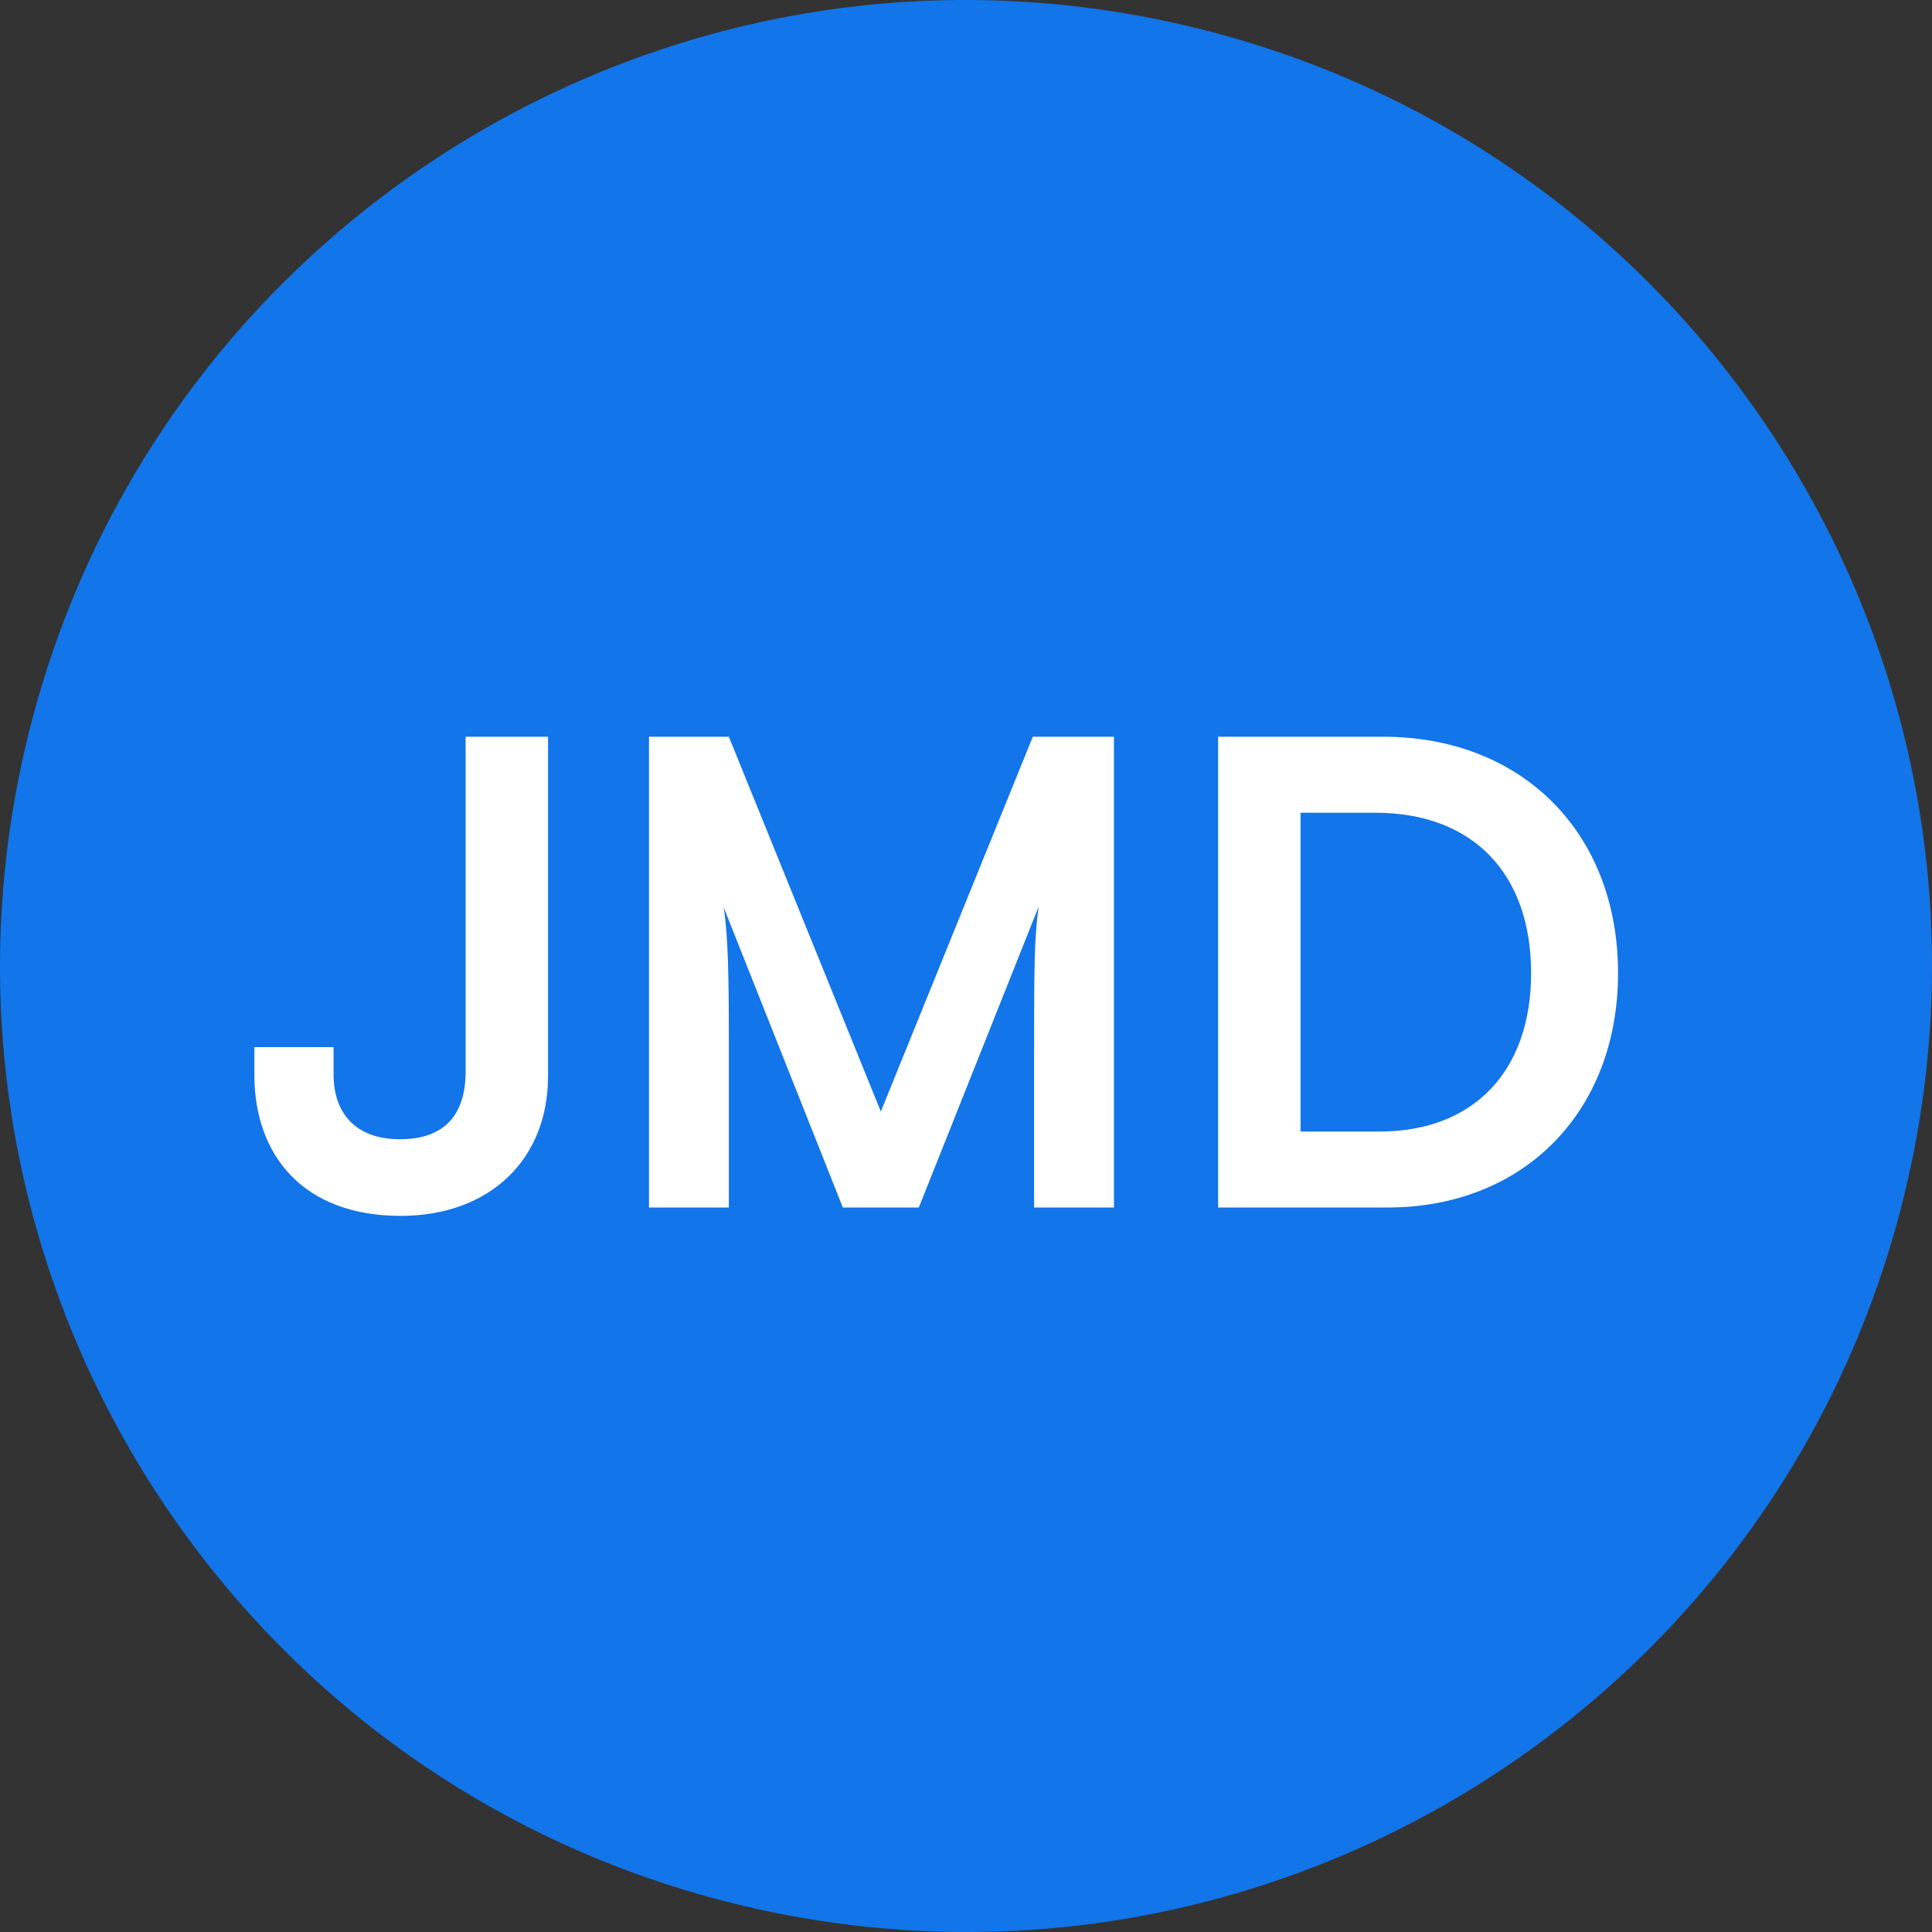 <svg width="24" height="24" viewBox="0 0 24 24" fill="none" xmlns="http://www.w3.org/2000/svg">
<rect x="0" y="0" width="24" height="24" fill="#333333" stroke="none"/>
<path d="M23.641 14.903C22.038 21.331 15.526 25.244 9.096 23.641C2.669 22.038 -1.244 15.527 0.359 9.098C1.962 2.669 8.473 -1.244 14.902 0.359C21.331 1.962 25.244 8.474 23.641 14.903Z" fill="#1275E9"/>
<path d="M3.16 13.352L3.16 13.008L4.144 13.008L4.144 13.352C4.144 13.8 4.392 14.152 4.968 14.152C5.544 14.152 5.784 13.824 5.784 13.312L5.784 9.152L6.808 9.152L6.808 13.368C6.808 14.4 6.088 15.104 4.976 15.104C3.776 15.104 3.16 14.36 3.16 13.352ZM9.054 15L8.062 15L8.062 9.152L9.054 9.152L10.942 13.808L12.83 9.152L13.838 9.152L13.838 15L12.846 15L12.846 13.2C12.846 12.024 12.846 11.68 12.902 11.264L11.414 15L10.47 15L8.99 11.272C9.046 11.624 9.054 12.176 9.054 12.904L9.054 15ZM17.236 15L15.132 15L15.132 9.152L17.18 9.152C18.908 9.152 20.1 10.344 20.1 12.088C20.1 13.808 18.932 15 17.236 15ZM17.084 10.096L16.156 10.096L16.156 14.056L17.14 14.056C18.308 14.056 19.02 13.304 19.02 12.088C19.02 10.848 18.292 10.096 17.084 10.096Z" fill="white"/>
</svg>
